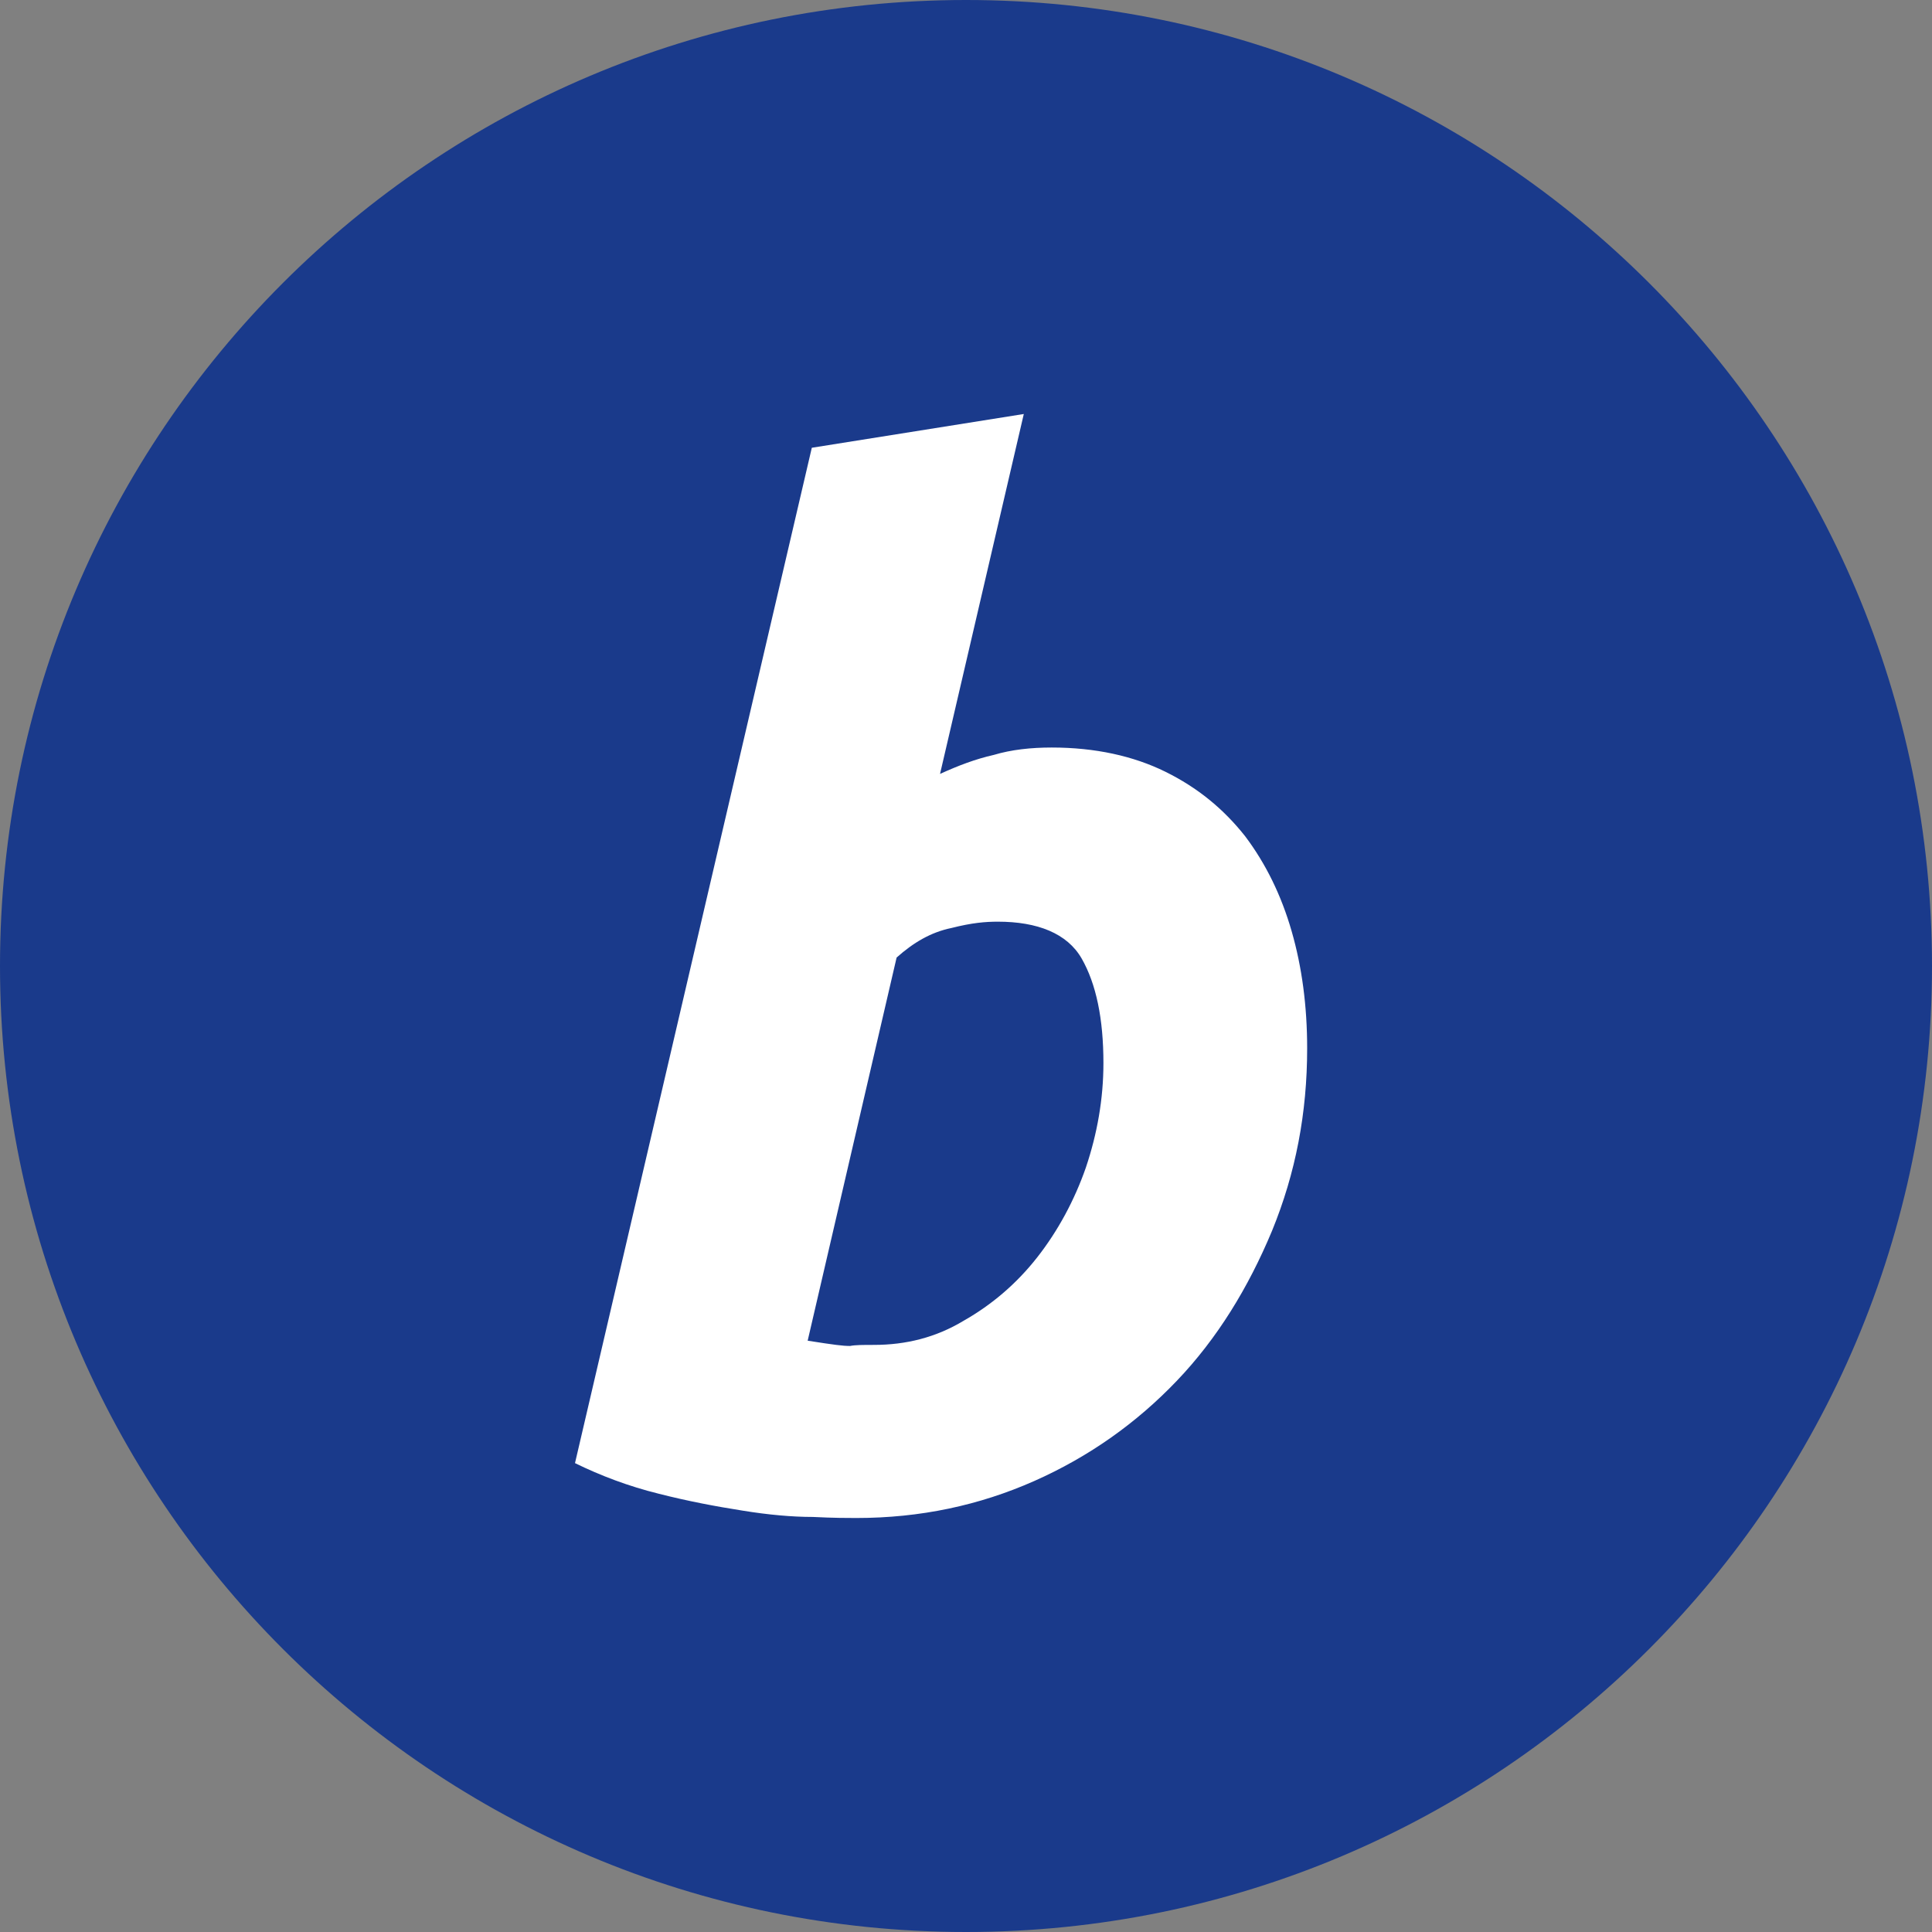 <?xml version="1.0" encoding="UTF-8"?>
<svg width="84px" height="84px" viewBox="0 0 84 84" version="1.1" xmlns="http://www.w3.org/2000/svg" xmlns:xlink="http://www.w3.org/1999/xlink">
    <rect x="0" y="0" width="84" height="84" fill="#808080" stroke="none"/>
    <!-- Generator: Sketch 50.2 (55047) - http://www.bohemiancoding.com/sketch -->
    <title>app-icon-flat</title>
    <desc>Created with Sketch.</desc>
    <defs></defs>
    <g id="Initial" stroke="none" stroke-width="1" fill="none" fill-rule="evenodd">
        <g id="0.9---Unlock" transform="translate(-146, -249)">
            <g id="app-icon-flat" transform="translate(146, 249)">
                <path d="M42,84 C65.196,84 84,65.196 84,42 C84,18.804 65.196,0 42,0 C18.804,0 0,18.804 0,42 C0,65.196 18.804,84 42,84 Z" id="Oval-240" fill="#1A3A8B"></path>
                <path d="M45.727,32.501 C47.615,32.501 49.279,32.868 50.673,33.556 C52.067,34.245 53.191,35.163 54.135,36.356 C55.034,37.549 55.708,38.925 56.158,40.486 C56.608,42.046 56.833,43.744 56.833,45.579 C56.833,48.379 56.338,50.994 55.304,53.518 C54.27,55.996 52.921,58.199 51.167,60.034 C49.414,61.87 47.346,63.338 44.963,64.394 C42.58,65.449 40.017,66 37.229,66 C36.87,66 36.24,66 35.341,65.954 C34.442,65.954 33.408,65.862 32.284,65.679 C31.115,65.495 29.901,65.266 28.642,64.945 C27.338,64.623 26.124,64.164 25,63.614 L35.296,19.468 L44.513,18 L40.871,33.648 C41.681,33.281 42.4,33.006 43.209,32.822 C43.974,32.593 44.828,32.501 45.727,32.501 L45.727,32.501 Z M37.994,58.474 C39.388,58.474 40.691,58.153 41.905,57.419 C43.119,56.73 44.198,55.813 45.098,54.665 C45.997,53.518 46.716,52.187 47.211,50.765 C47.705,49.296 47.975,47.782 47.975,46.222 C47.975,44.294 47.66,42.78 47.031,41.679 C46.402,40.577 45.098,40.073 43.389,40.073 C42.85,40.073 42.265,40.119 41.366,40.348 C40.467,40.532 39.702,40.99 38.983,41.633 L35.116,58.291 C36.285,58.474 36.645,58.52 36.96,58.52 C37.184,58.474 37.544,58.474 37.994,58.474 L37.994,58.474 Z" id="b_2_" fill="#FFFFFF"></path>
            </g>
        </g>
    </g>
</svg>